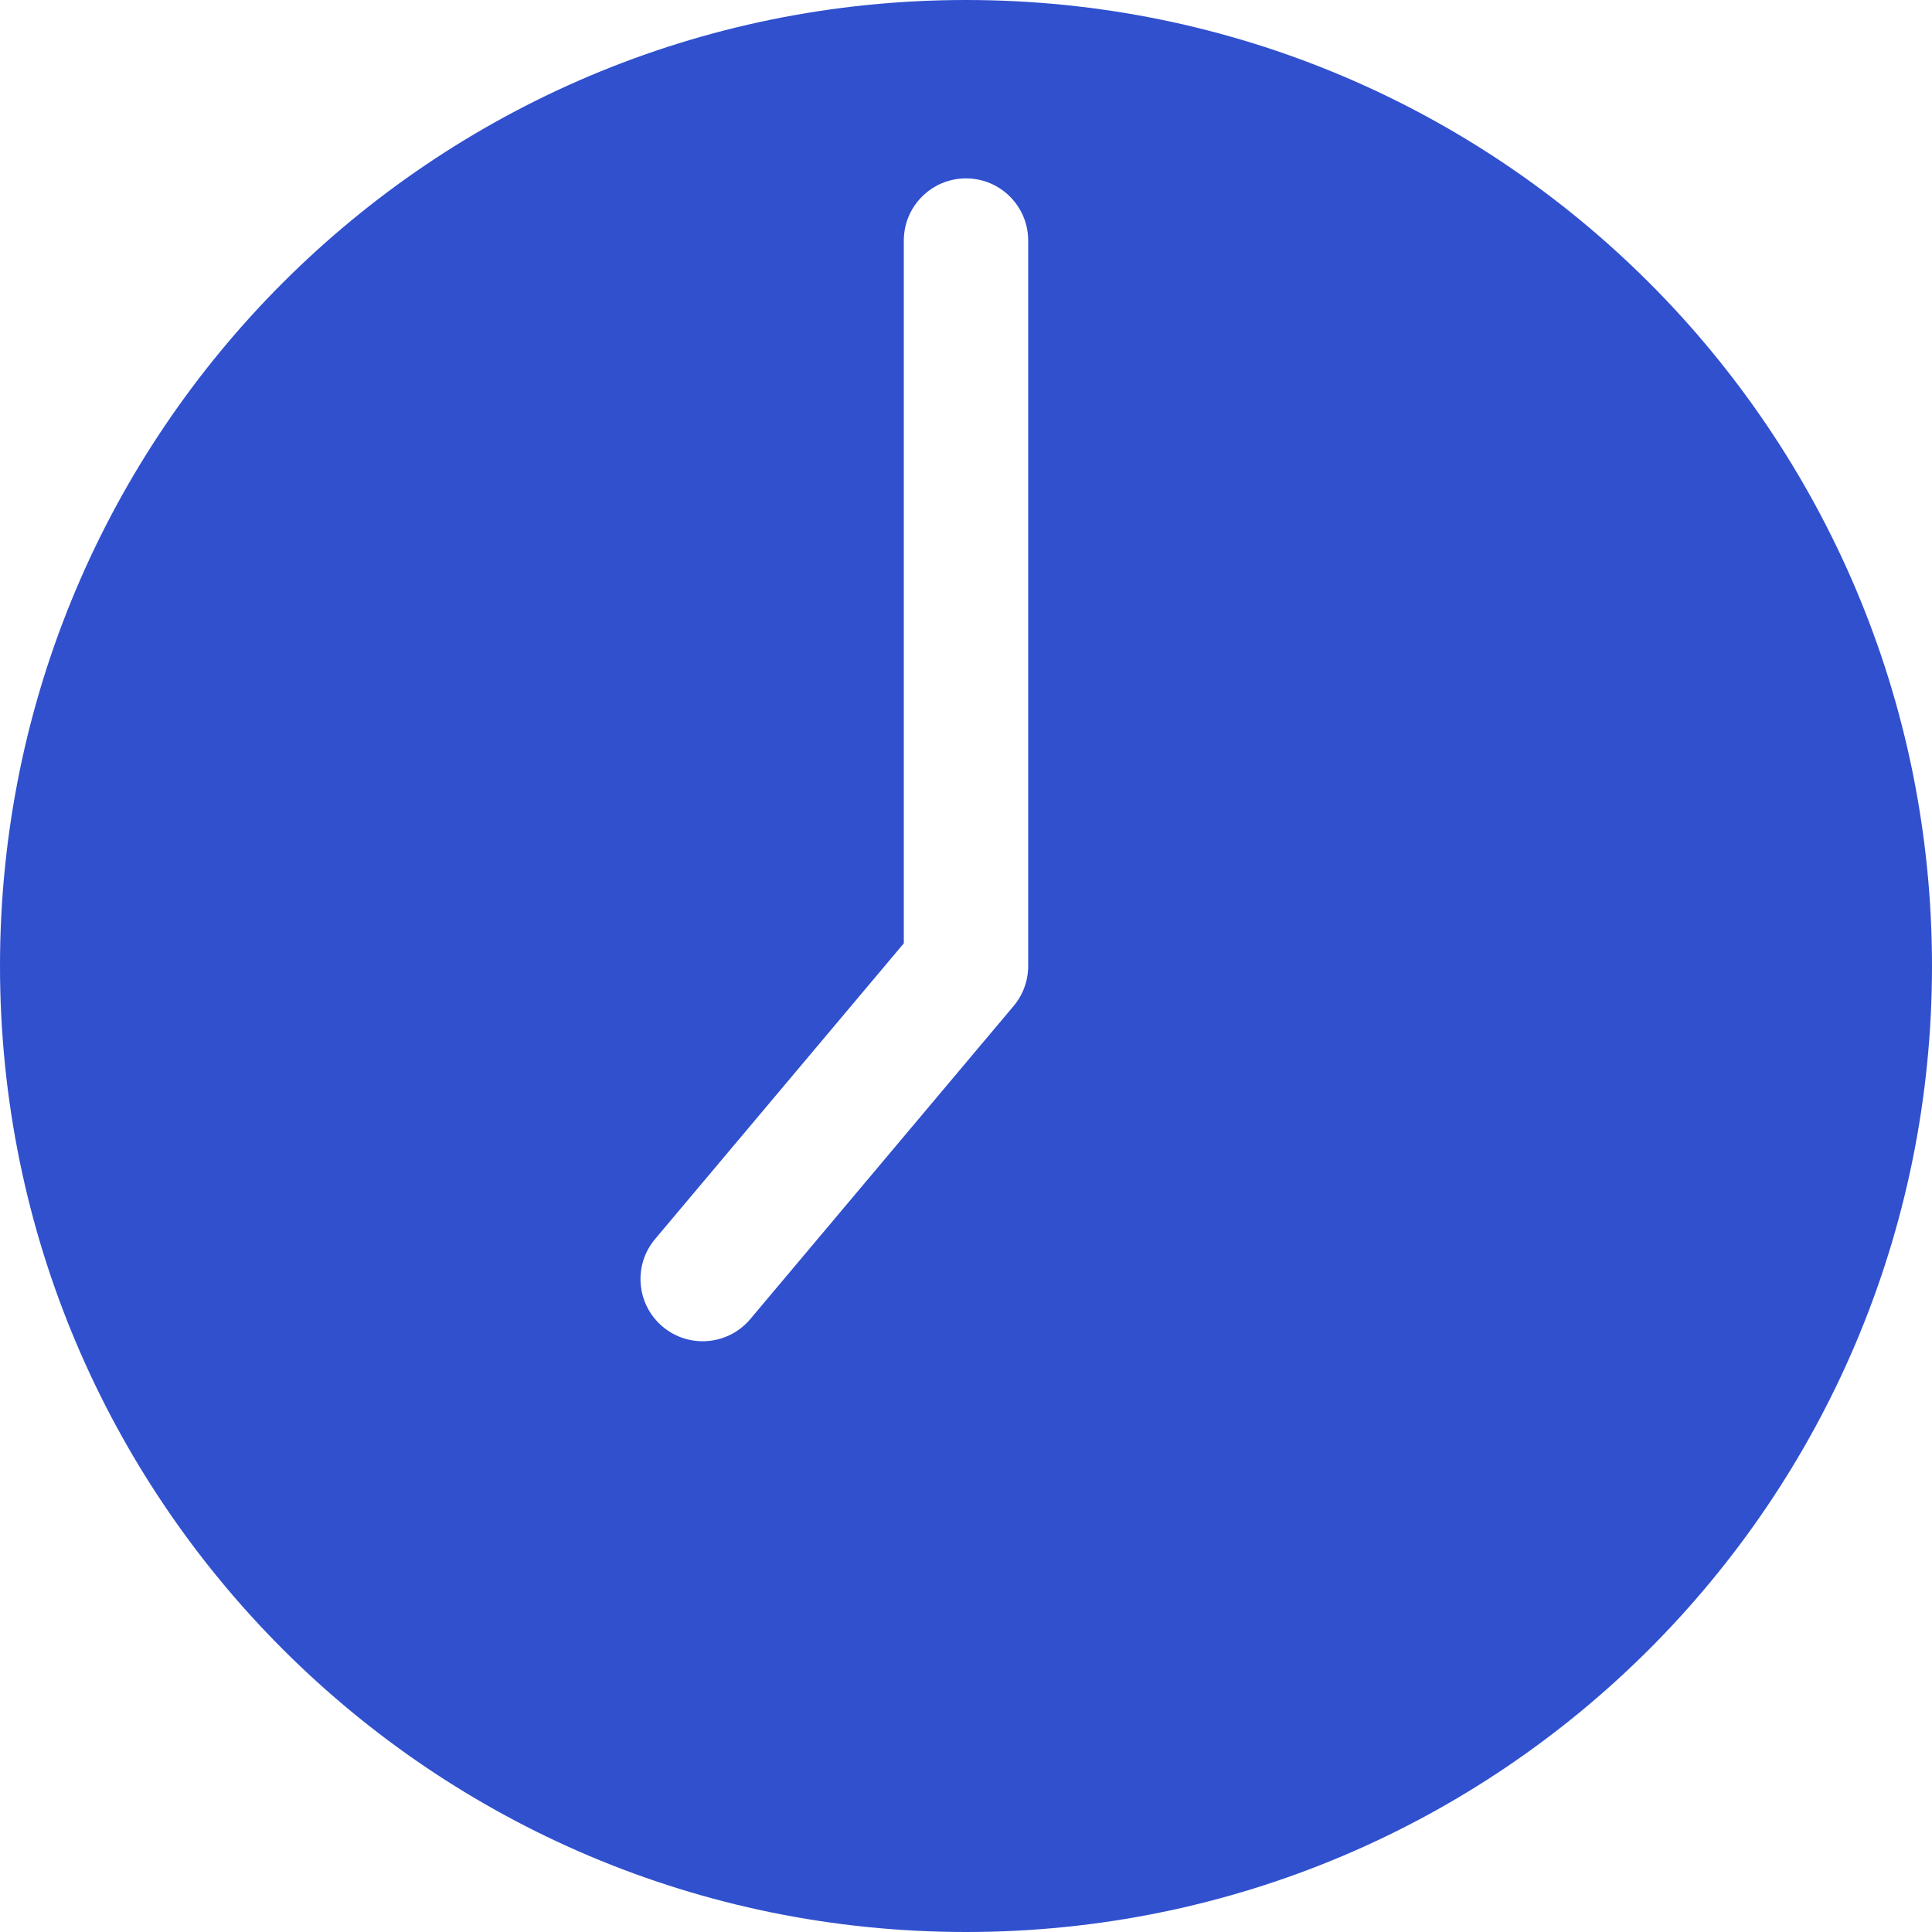 <?xml version="1.0" encoding="iso-8859-1"?>
<!-- Generator: Adobe Illustrator 19.0.0, SVG Export Plug-In . SVG Version: 6.00 Build 0)  -->
<svg version="1.1" id="Layer_1" xmlns="http://www.w3.org/2000/svg" xmlns:xlink="http://www.w3.org/1999/xlink" x="0px" y="0px"
	 viewBox="0 0 466.008 466.008" style="enable-background:new 0 0 466.008 466.008;" xml:space="preserve">
<g>
	<g>
		<path d="M233.004,0C104.224,0,0,104.212,0,233.004c0,128.781,104.212,233.004,233.004,233.004
			c128.782,0,233.004-104.212,233.004-233.004C466.008,104.222,361.796,0,233.004,0z M244.484,242.659l-63.512,75.511
			c-5.333,6.34-14.797,7.156-21.135,1.824c-6.34-5.333-7.157-14.795-1.824-21.135l59.991-71.325V58.028c0-8.284,6.716-15,15-15
			s15,6.716,15,15v174.976h0C248.004,236.536,246.757,239.956,244.484,242.659z" style="fill: #3050ced9;"/>
	</g>
</g>
<g>
</g>
<g>
</g>
<g>
</g>
<g>
</g>
<g>
</g>
<g>
</g>
<g>
</g>
<g>
</g>
<g>
</g>
<g>
</g>
<g>
</g>
<g>
</g>
<g>
</g>
<g>
</g>
<g>
</g>
</svg>
